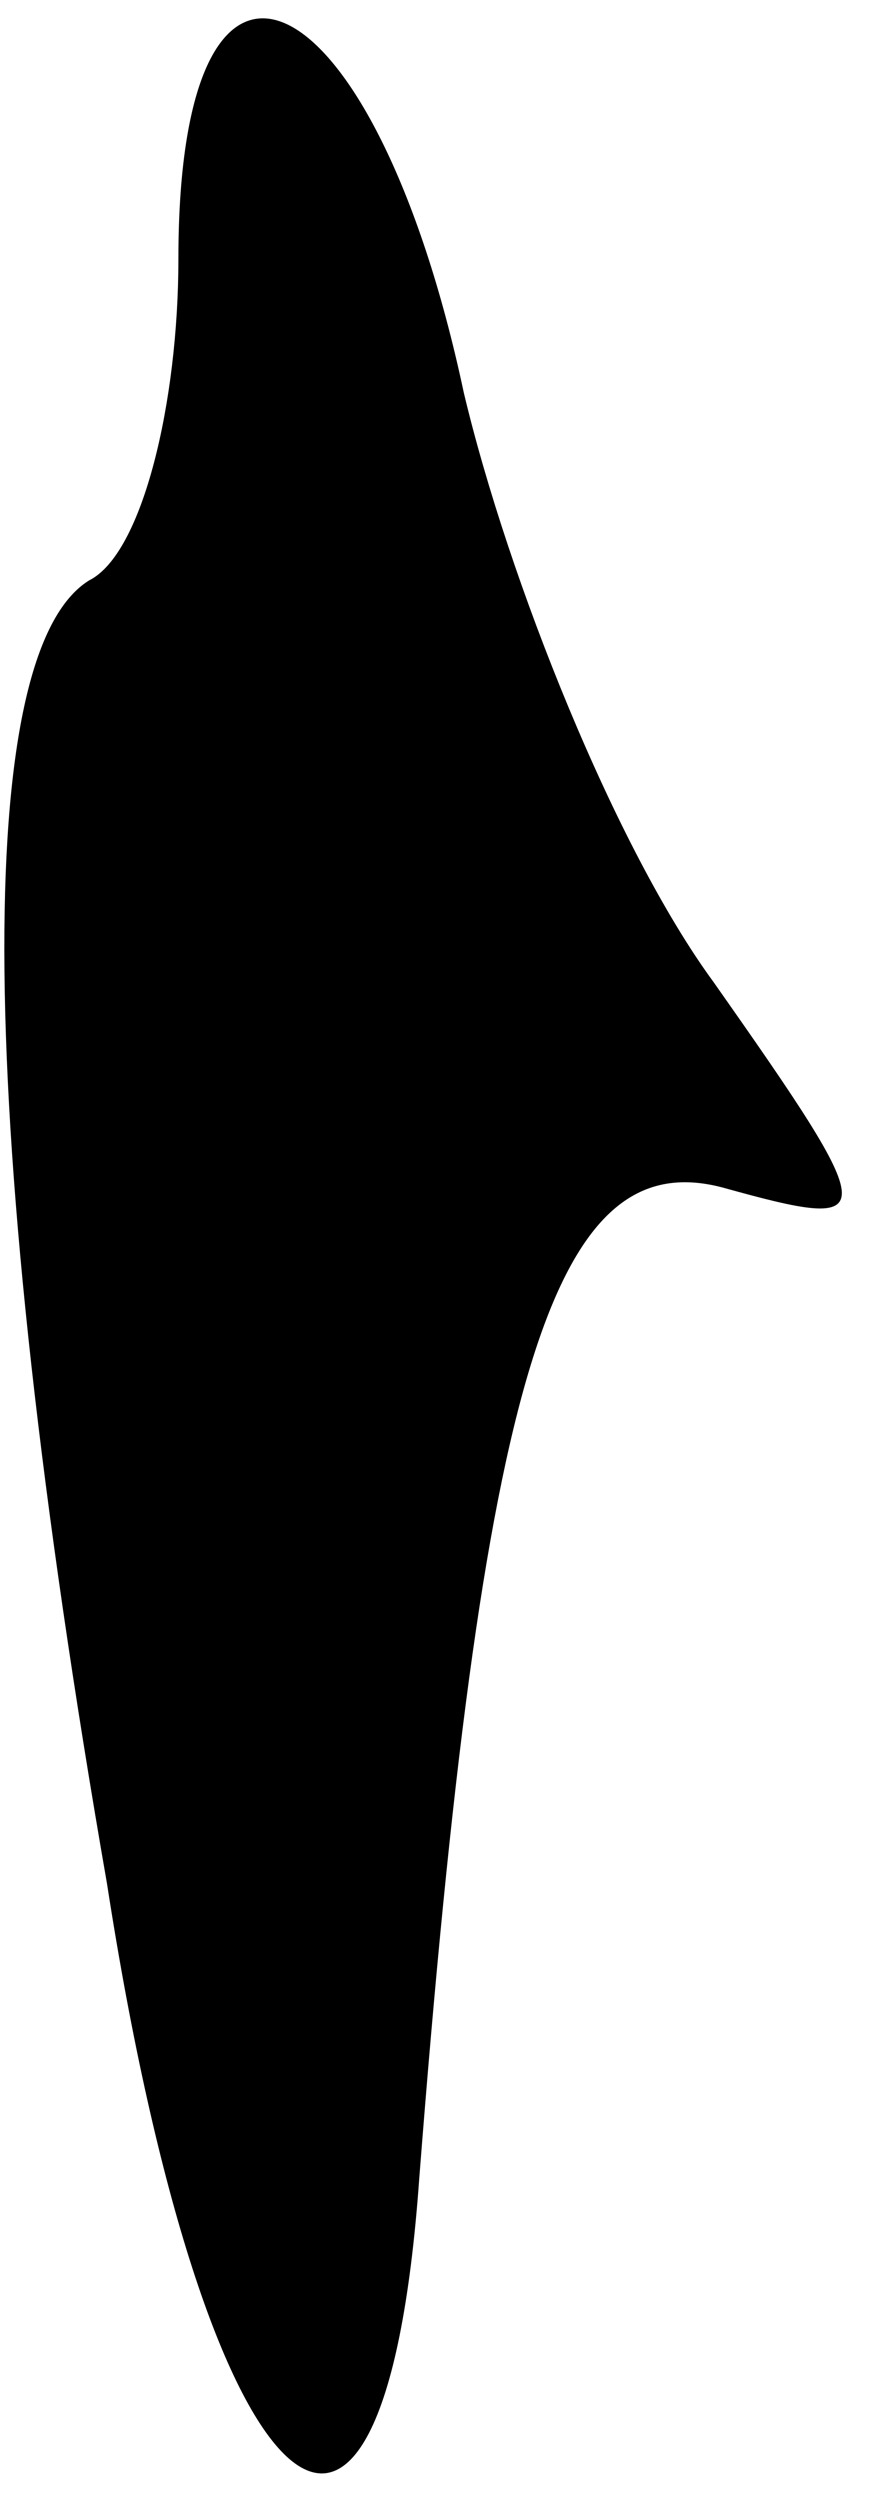 <?xml version="1.0" standalone="no"?>
<!DOCTYPE svg PUBLIC "-//W3C//DTD SVG 20010904//EN"
 "http://www.w3.org/TR/2001/REC-SVG-20010904/DTD/svg10.dtd">
<svg version="1.0" xmlns="http://www.w3.org/2000/svg"
 width="10pt" height="28pt" viewBox="0 0 10 28"
 preserveAspectRatio="xMidYMid meet">
<g transform="translate(0,28) scale(0.1,-0.1)"
fill="#000000" stroke="none">
<path fill="#000000" stroke="none" d="M20 251 c0 -16 -4 -33 -10 -36 -13 -8
-13 -60 2 -146 11 -71 31 -89 35 -33 7 90 15 116 34 111 18 -5 18 -4 -1 23
-11 15 -23 45 -28 66 -10 47 -32 58 -32 15z"/>
</g>
</svg>

